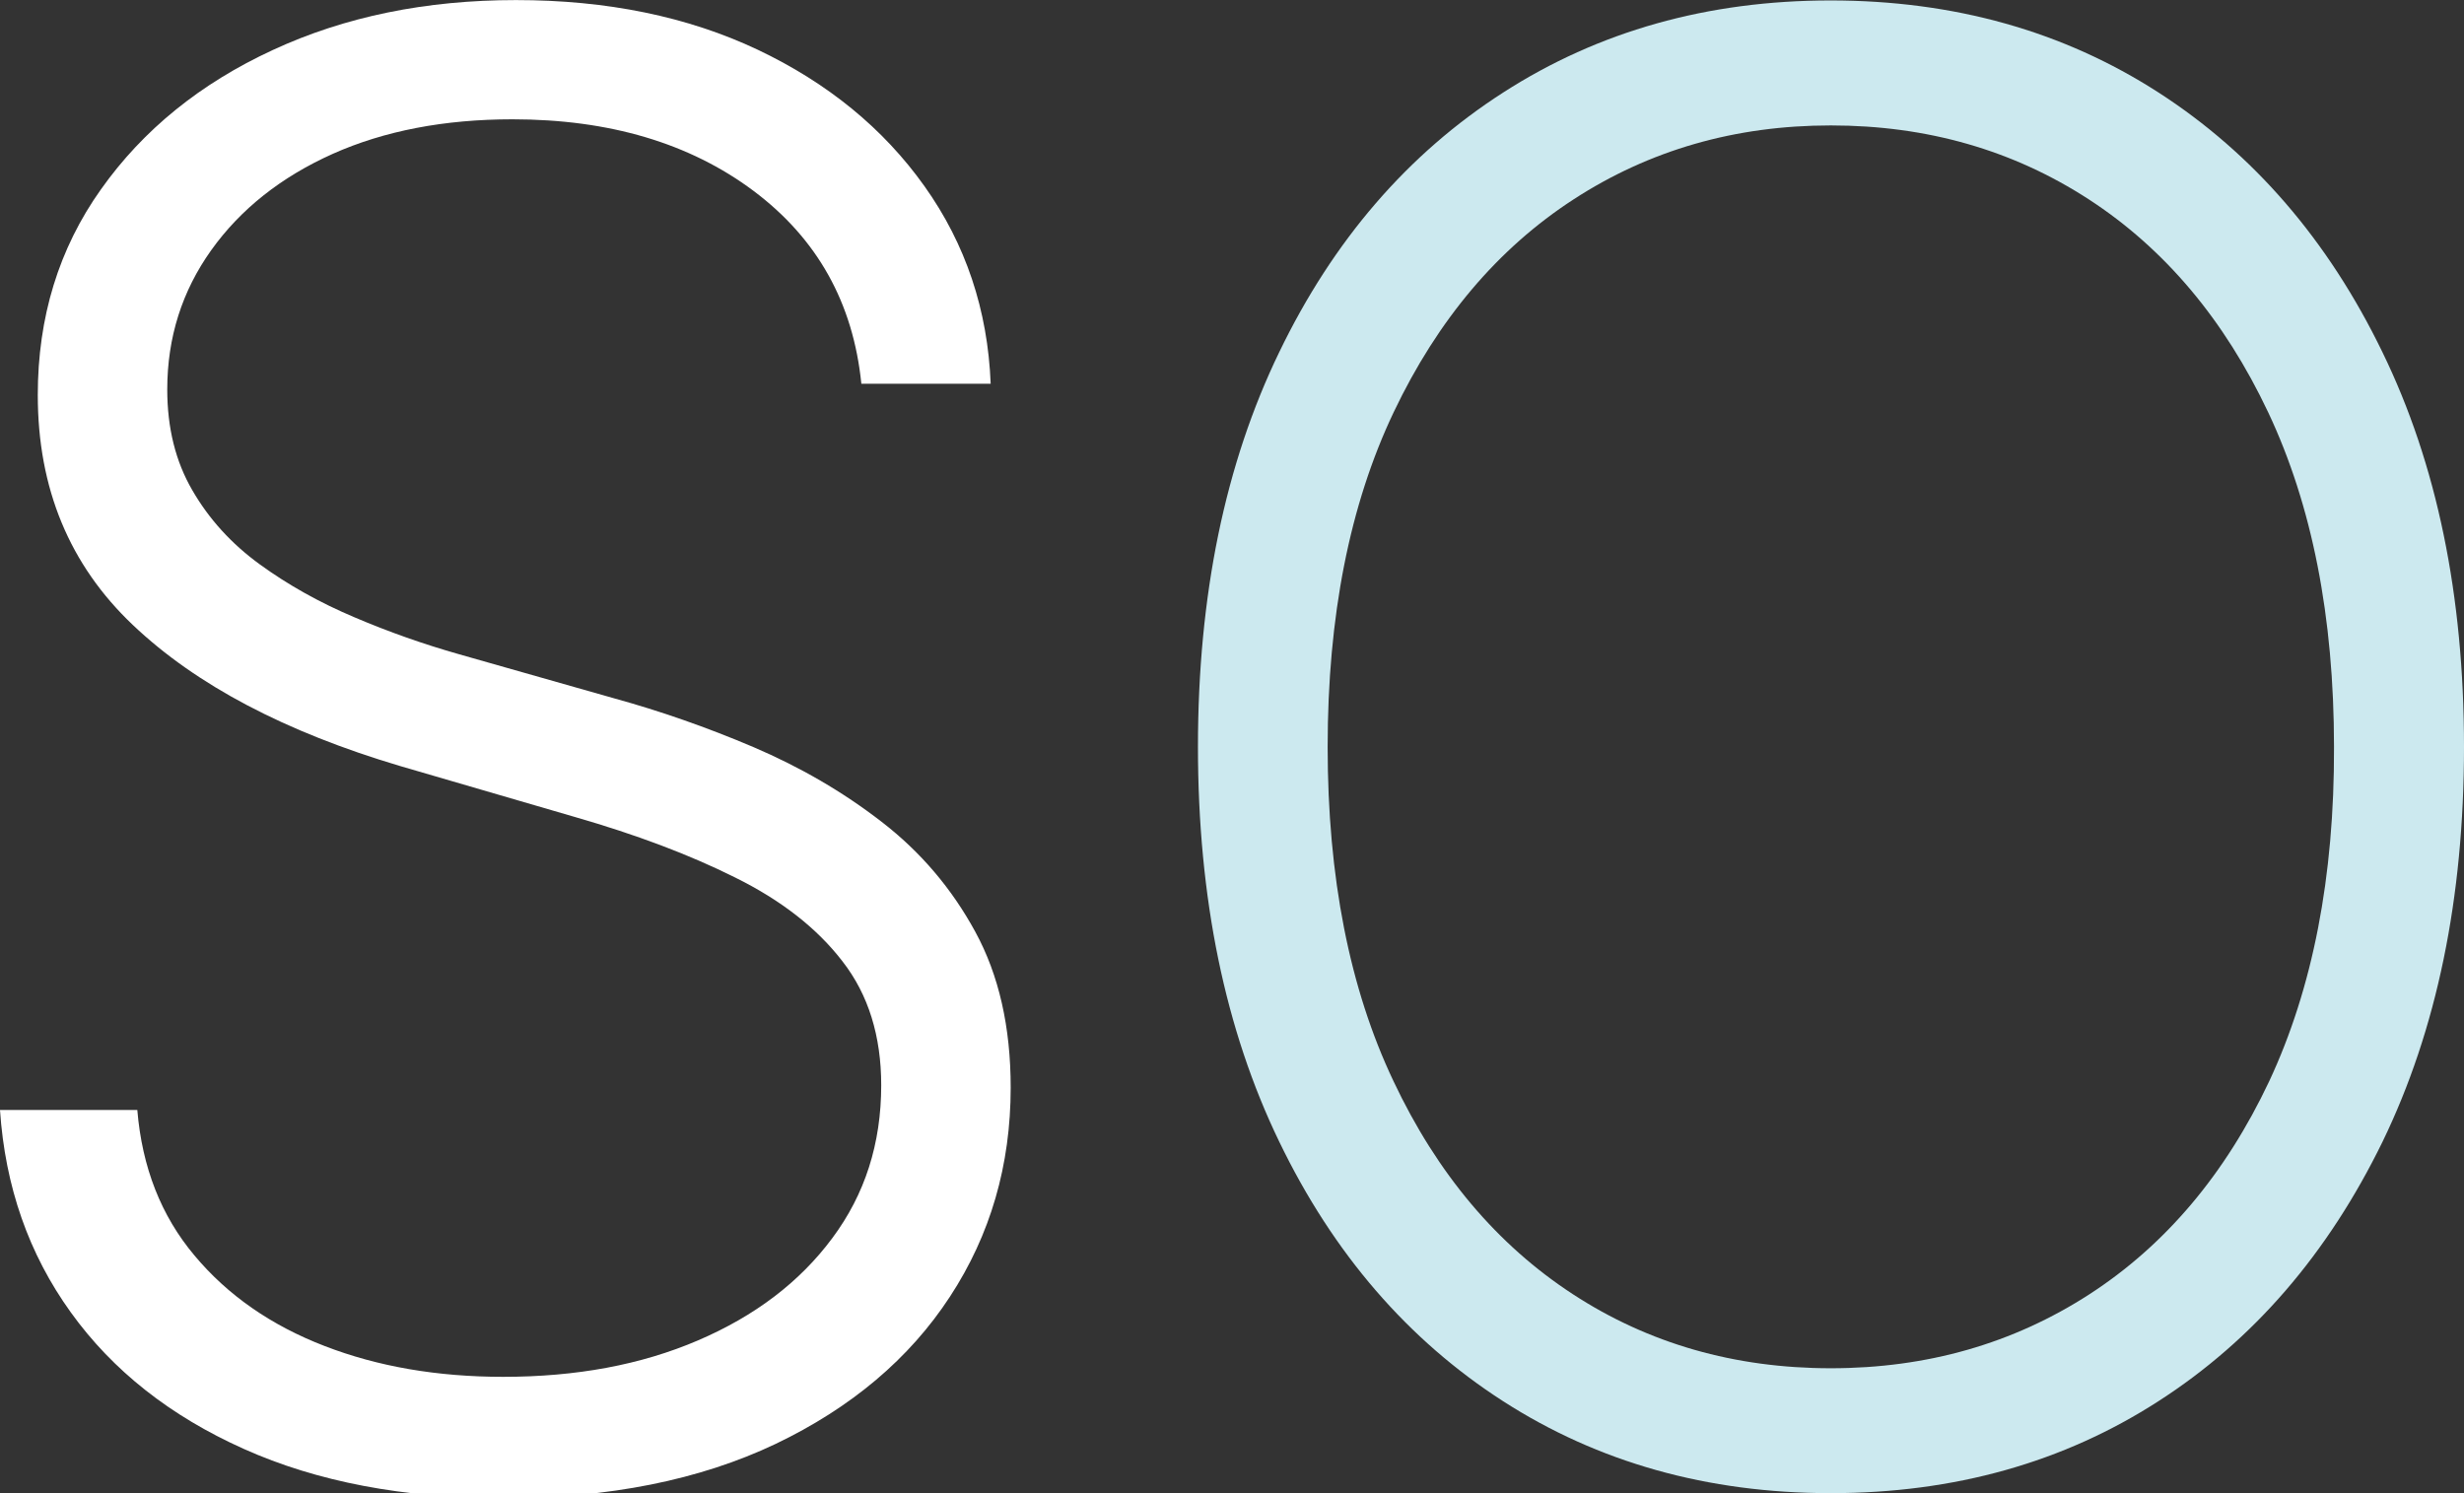 <svg width="33" height="20" viewBox="0 0 33 20" fill="none" xmlns="http://www.w3.org/2000/svg">
<rect x="0" y="0" width="33" height="20" fill="#333333" stroke="none"/>
<g clip-path="url(#clip0_259_143)">
<path d="M11.536 5.14C11.427 4.057 10.945 3.195 10.091 2.556C9.236 1.917 8.159 1.598 6.864 1.598C5.952 1.598 5.149 1.752 4.456 2.061C3.765 2.371 3.222 2.801 2.829 3.351C2.438 3.899 2.24 4.52 2.24 5.217C2.24 5.731 2.351 6.181 2.576 6.567C2.799 6.953 3.101 7.285 3.48 7.56C3.859 7.835 4.28 8.071 4.744 8.267C5.208 8.465 5.675 8.629 6.147 8.763L8.215 9.351C8.84 9.523 9.465 9.741 10.091 10.007C10.715 10.274 11.289 10.606 11.809 11.009C12.329 11.41 12.747 11.902 13.062 12.481C13.378 13.061 13.536 13.755 13.536 14.568C13.536 15.606 13.265 16.54 12.722 17.369C12.18 18.198 11.402 18.855 10.387 19.341C9.371 19.824 8.156 20.068 6.739 20.068C5.406 20.068 4.247 19.848 3.264 19.407C2.281 18.967 1.509 18.358 0.948 17.578C0.386 16.798 0.069 15.895 0 14.868H1.839C1.903 15.636 2.157 16.284 2.604 16.816C3.049 17.349 3.631 17.753 4.347 18.029C5.06 18.305 5.858 18.442 6.739 18.442C7.717 18.442 8.584 18.282 9.348 17.954C10.111 17.627 10.711 17.172 11.147 16.584C11.584 15.998 11.802 15.318 11.802 14.536C11.802 13.877 11.63 13.323 11.285 12.879C10.941 12.431 10.46 12.057 9.844 11.753C9.23 11.446 8.517 11.179 7.706 10.945L5.36 10.261C3.822 9.804 2.628 9.177 1.78 8.372C0.93 7.566 0.506 6.541 0.506 5.292C0.506 4.248 0.788 3.329 1.353 2.535C1.917 1.739 2.684 1.118 3.651 0.671C4.617 0.223 5.703 0.001 6.91 0.001C8.129 0.001 9.208 0.222 10.146 0.665C11.084 1.11 11.83 1.719 12.382 2.495C12.933 3.269 13.229 4.152 13.268 5.14H11.536Z" fill="white"/>
<path d="M33 10.004C33 12.031 32.636 13.793 31.909 15.293C31.178 16.791 30.181 17.949 28.908 18.768C27.637 19.588 26.173 20 24.52 20C22.867 20 21.404 19.588 20.13 18.768C18.858 17.949 17.856 16.791 17.133 15.293C16.407 13.793 16.044 12.031 16.044 10.004C16.044 7.977 16.407 6.214 17.133 4.716C17.856 3.218 18.857 2.058 20.134 1.238C21.409 0.418 22.87 0.006 24.517 0.006C26.17 0.006 27.634 0.418 28.907 1.238C30.179 2.058 31.181 3.218 31.907 4.716C32.637 6.214 33 7.977 33 10.004ZM31.259 10.004C31.259 8.263 30.965 6.768 30.378 5.524C29.791 4.281 28.989 3.33 27.976 2.671C26.96 2.011 25.809 1.68 24.52 1.68C23.236 1.68 22.09 2.011 21.074 2.671C20.059 3.33 19.257 4.28 18.666 5.52C18.075 6.762 17.781 8.256 17.781 10.005C17.781 11.747 18.073 13.239 18.662 14.48C19.248 15.722 20.05 16.673 21.065 17.335C22.078 17.996 23.232 18.327 24.52 18.327C25.809 18.327 26.962 17.996 27.982 17.337C29 16.678 29.804 15.727 30.391 14.483C30.973 13.239 31.265 11.747 31.259 10.004Z" fill="#CCE9EF"/>
</g>
<defs>
<clipPath id="clip0_259_143">
<rect width="33" height="20" fill="white"/>
</clipPath>
</defs>
</svg>
